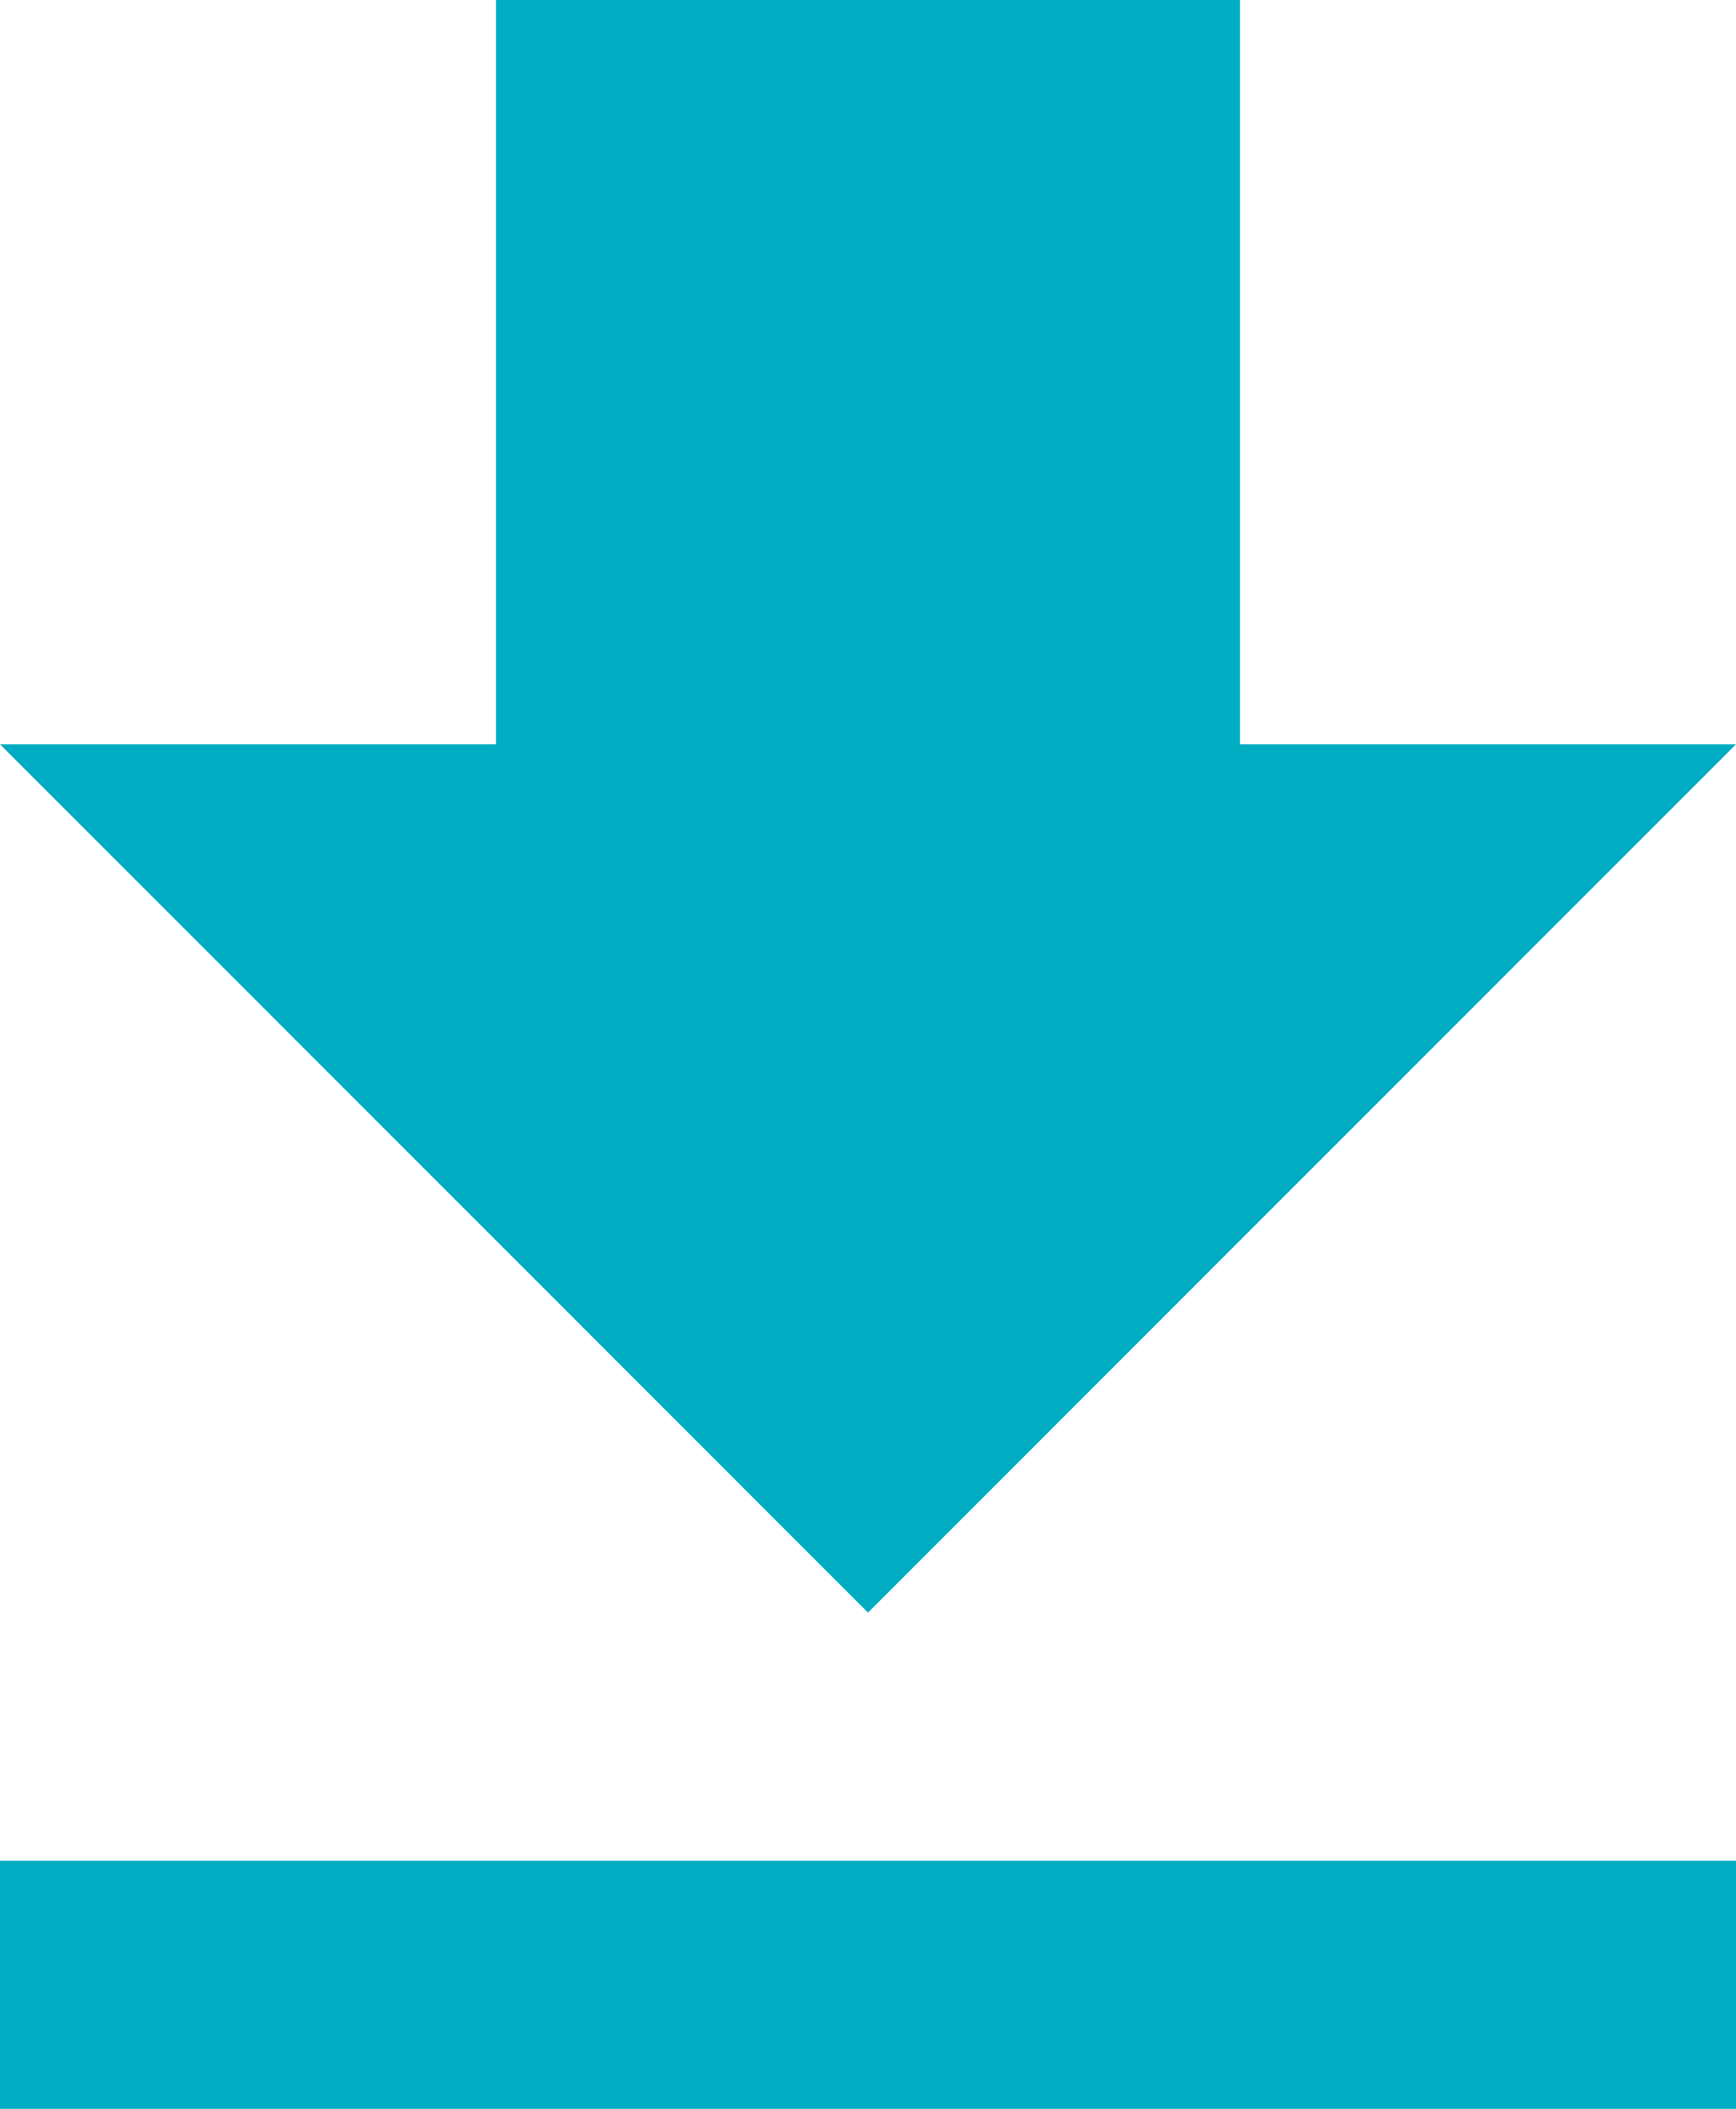 <svg xmlns="http://www.w3.org/2000/svg" width="14" height="17" viewBox="0 0 14 17">
    <g fill="none" fill-rule="evenodd">
        <path fill="#00ACC1" d="M14 6h-4V0H4v6H0l7 7 7-7zM0 15v2h14v-2H0z"/>
        <path d="M-5-3h24v24H-5z"/>
    </g>
</svg>
